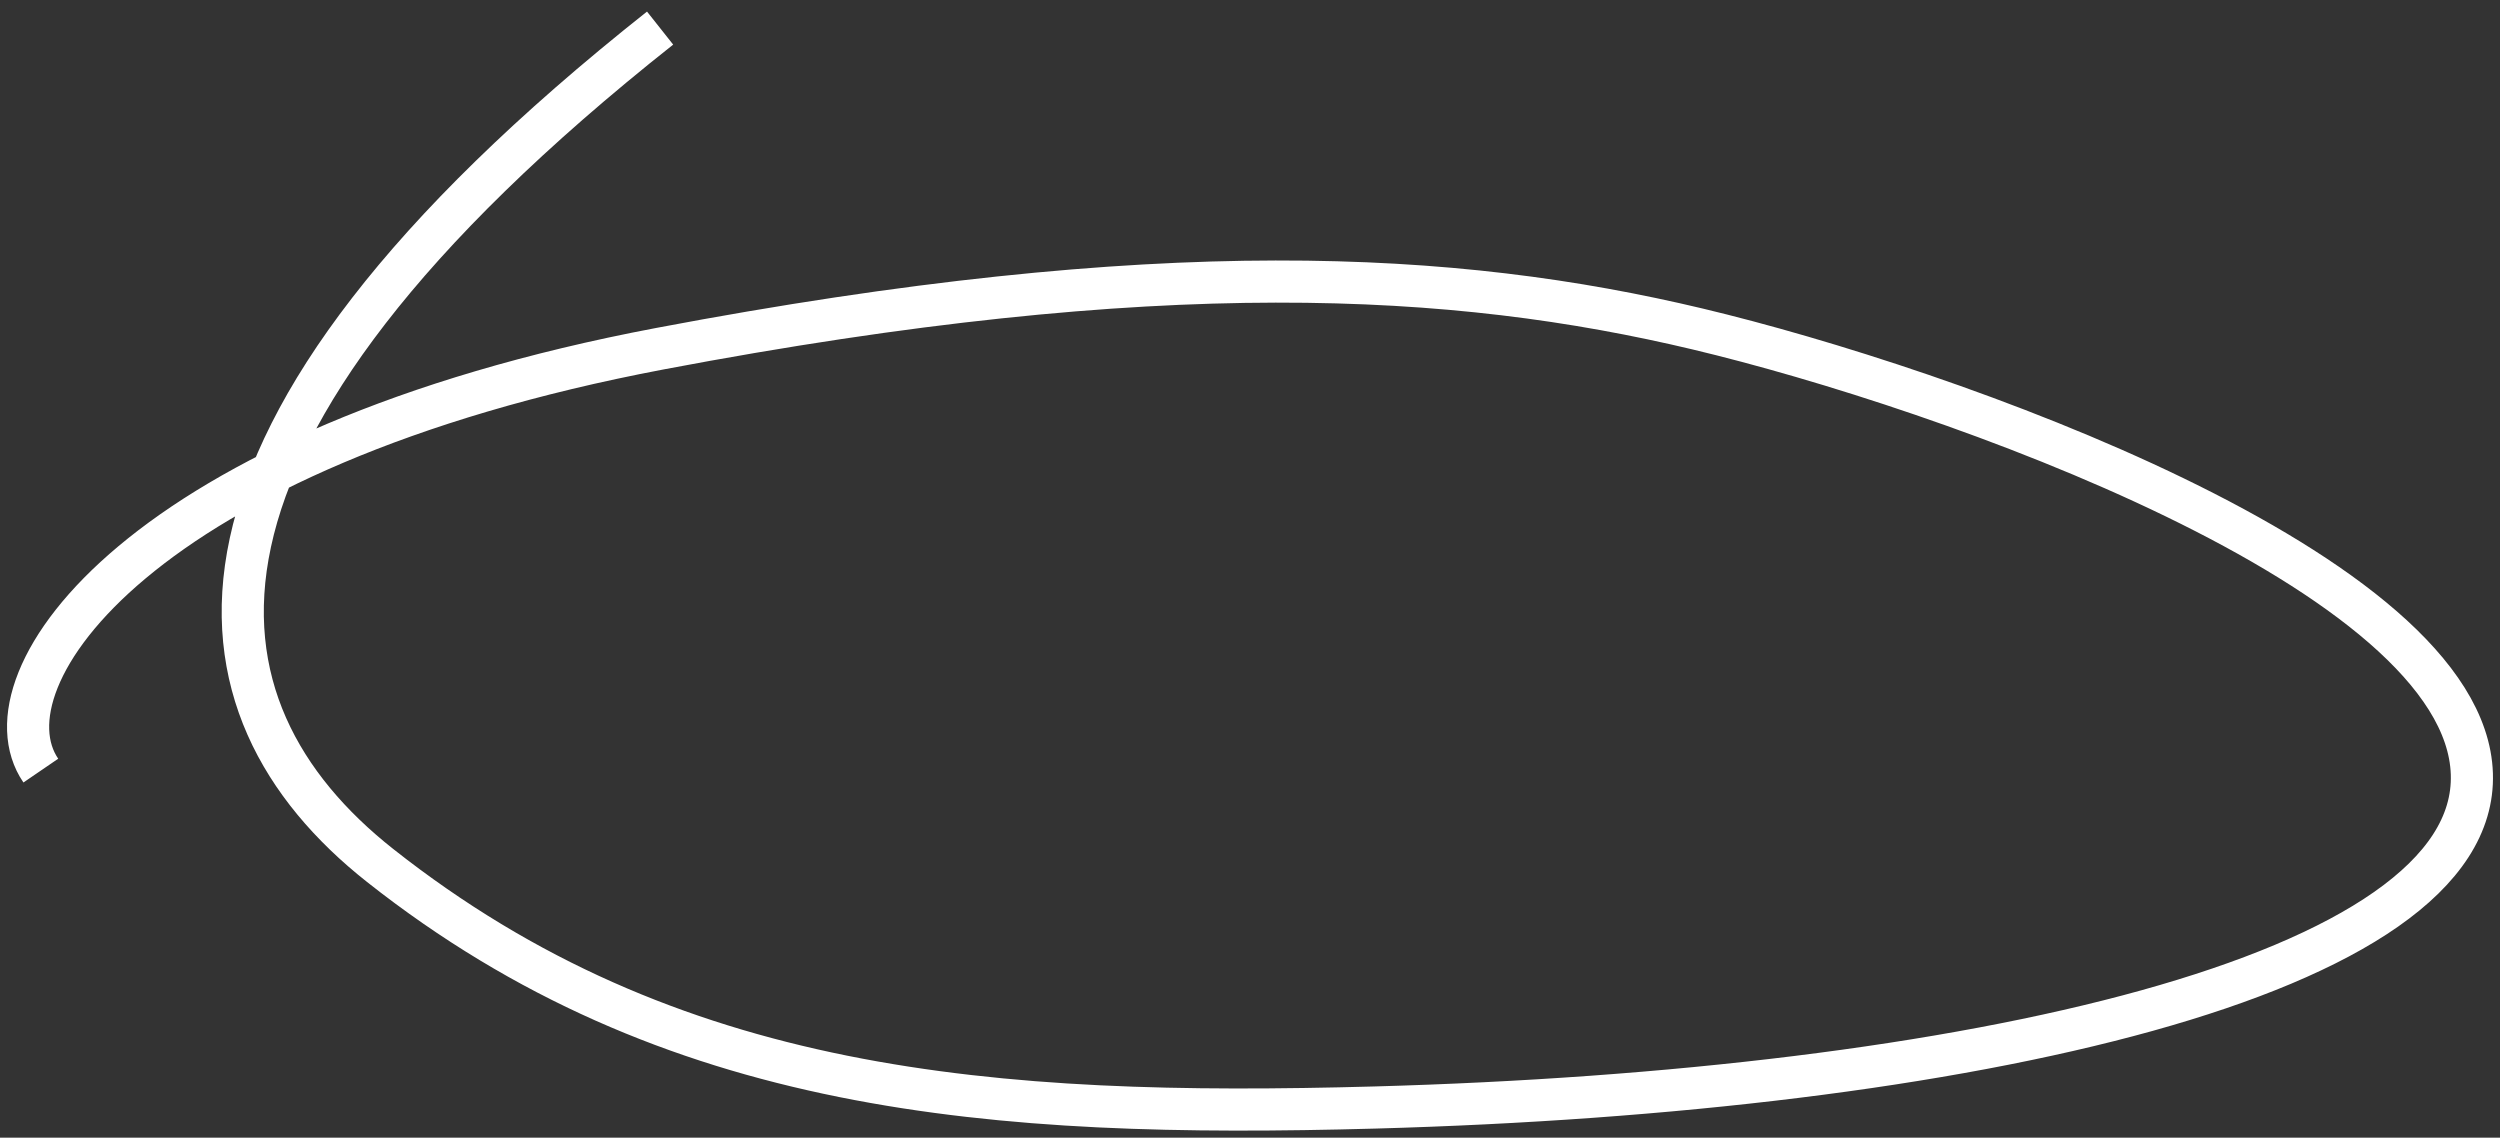 <svg width="178" height="81" viewBox="0 0 178 81" fill="none" xmlns="http://www.w3.org/2000/svg">
<rect x="0" y="0" width="178" height="81" fill="#333333" stroke="none"/>
<path d="M46.999 2C9.942 31.345 12.911 50.442 27.064 61.621C47.703 77.923 70.698 79.609 97.894 78.855C139.877 77.69 176.465 69.539 175.996 55.1C175.526 40.66 138.469 27.618 120.879 23.426C103.591 19.306 82.649 18.07 46.999 24.824C10.009 31.832 -1.55 48.346 2.906 54.867" stroke="white" stroke-width="3"/>
</svg>
